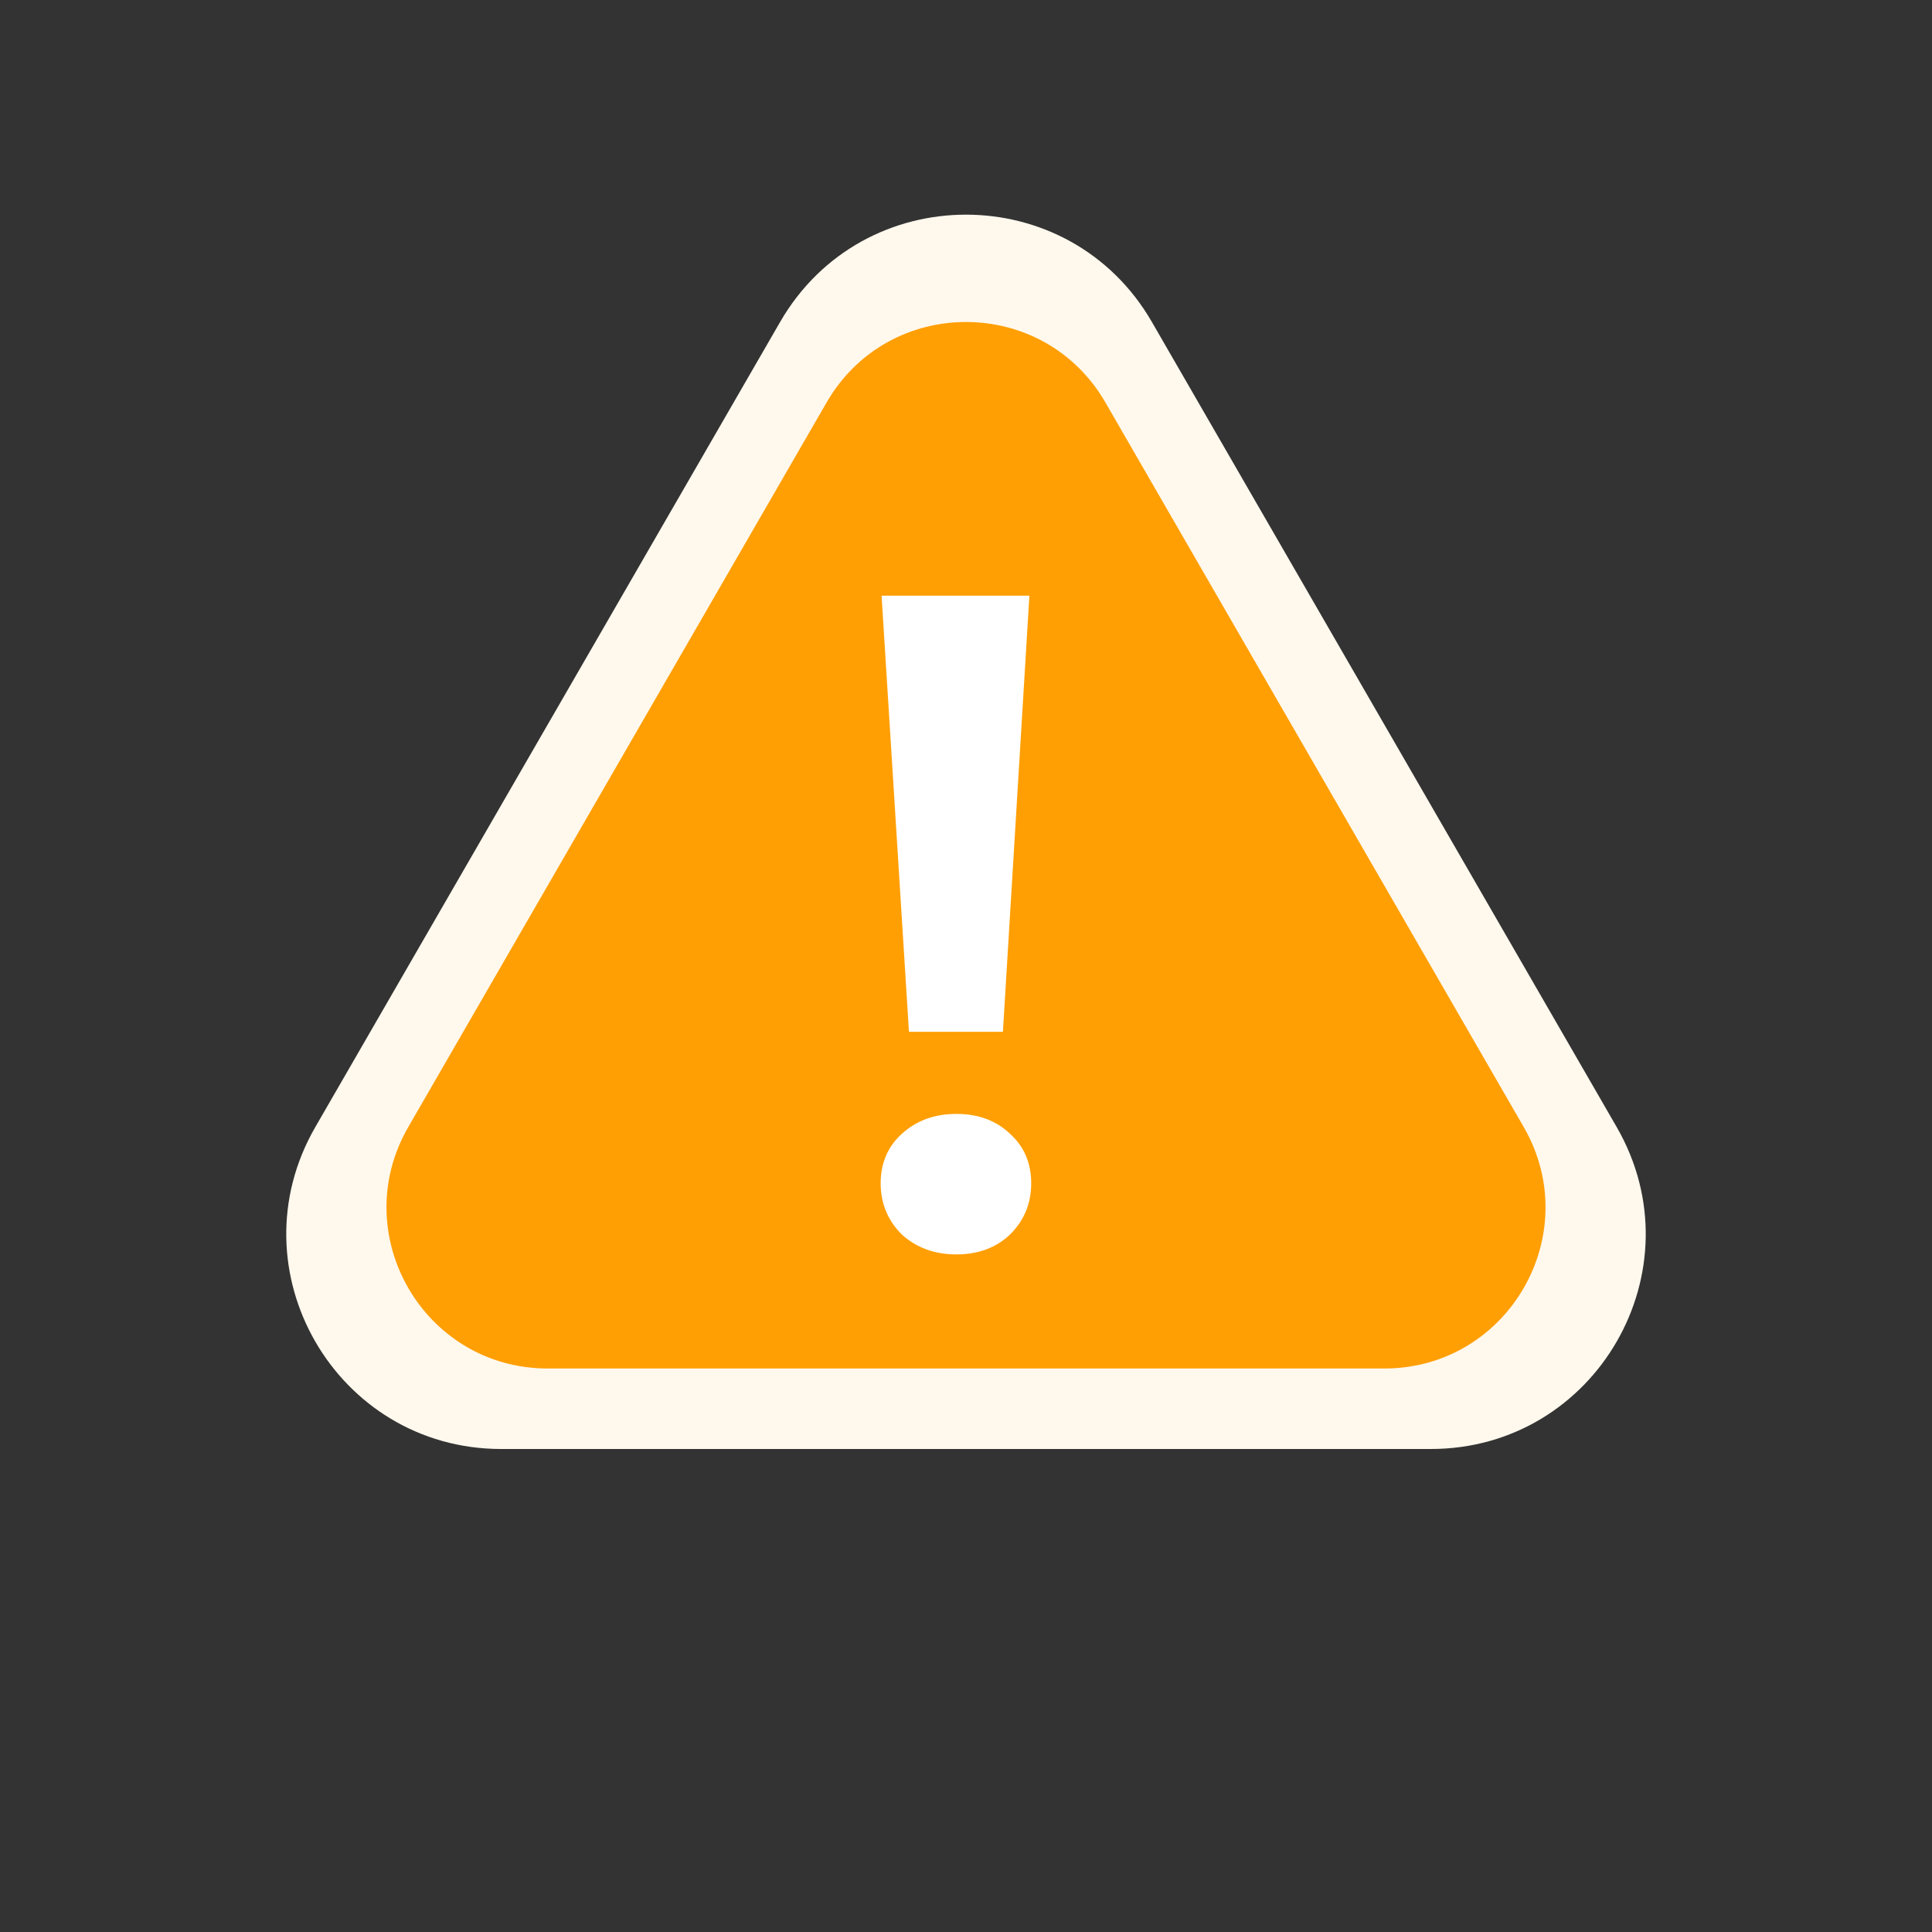 <svg width="36" height="36" viewBox="0 0 36 36" fill="none" xmlns="http://www.w3.org/2000/svg">
<rect x="0" y="0" width="36" height="36" fill="#333333" stroke="none"/>
<path d="M14.536 6C16.076 3.333 19.924 3.333 21.464 6L30.124 21C31.664 23.667 29.739 27 26.66 27H9.34C6.261 27 4.336 23.667 5.876 21L14.536 6Z" fill="#FFF8ED"/>
<path d="M15.402 7.5C16.557 5.5 19.443 5.5 20.598 7.5L28.392 21C29.547 23 28.104 25.5 25.794 25.5H10.206C7.896 25.5 6.453 23 7.608 21L15.402 7.5Z" fill="#FF9F04"/>
<path d="M16.427 11.1H19.181L18.688 19.226H16.937L16.427 11.1ZM16.41 22.048C16.41 21.674 16.541 21.368 16.801 21.13C17.073 20.881 17.413 20.756 17.821 20.756C18.229 20.756 18.564 20.881 18.824 21.13C19.085 21.368 19.215 21.674 19.215 22.048C19.215 22.422 19.085 22.739 18.824 23C18.564 23.249 18.229 23.374 17.821 23.374C17.413 23.374 17.073 23.249 16.801 23C16.541 22.739 16.41 22.422 16.41 22.048Z" fill="white"/>
</svg>
